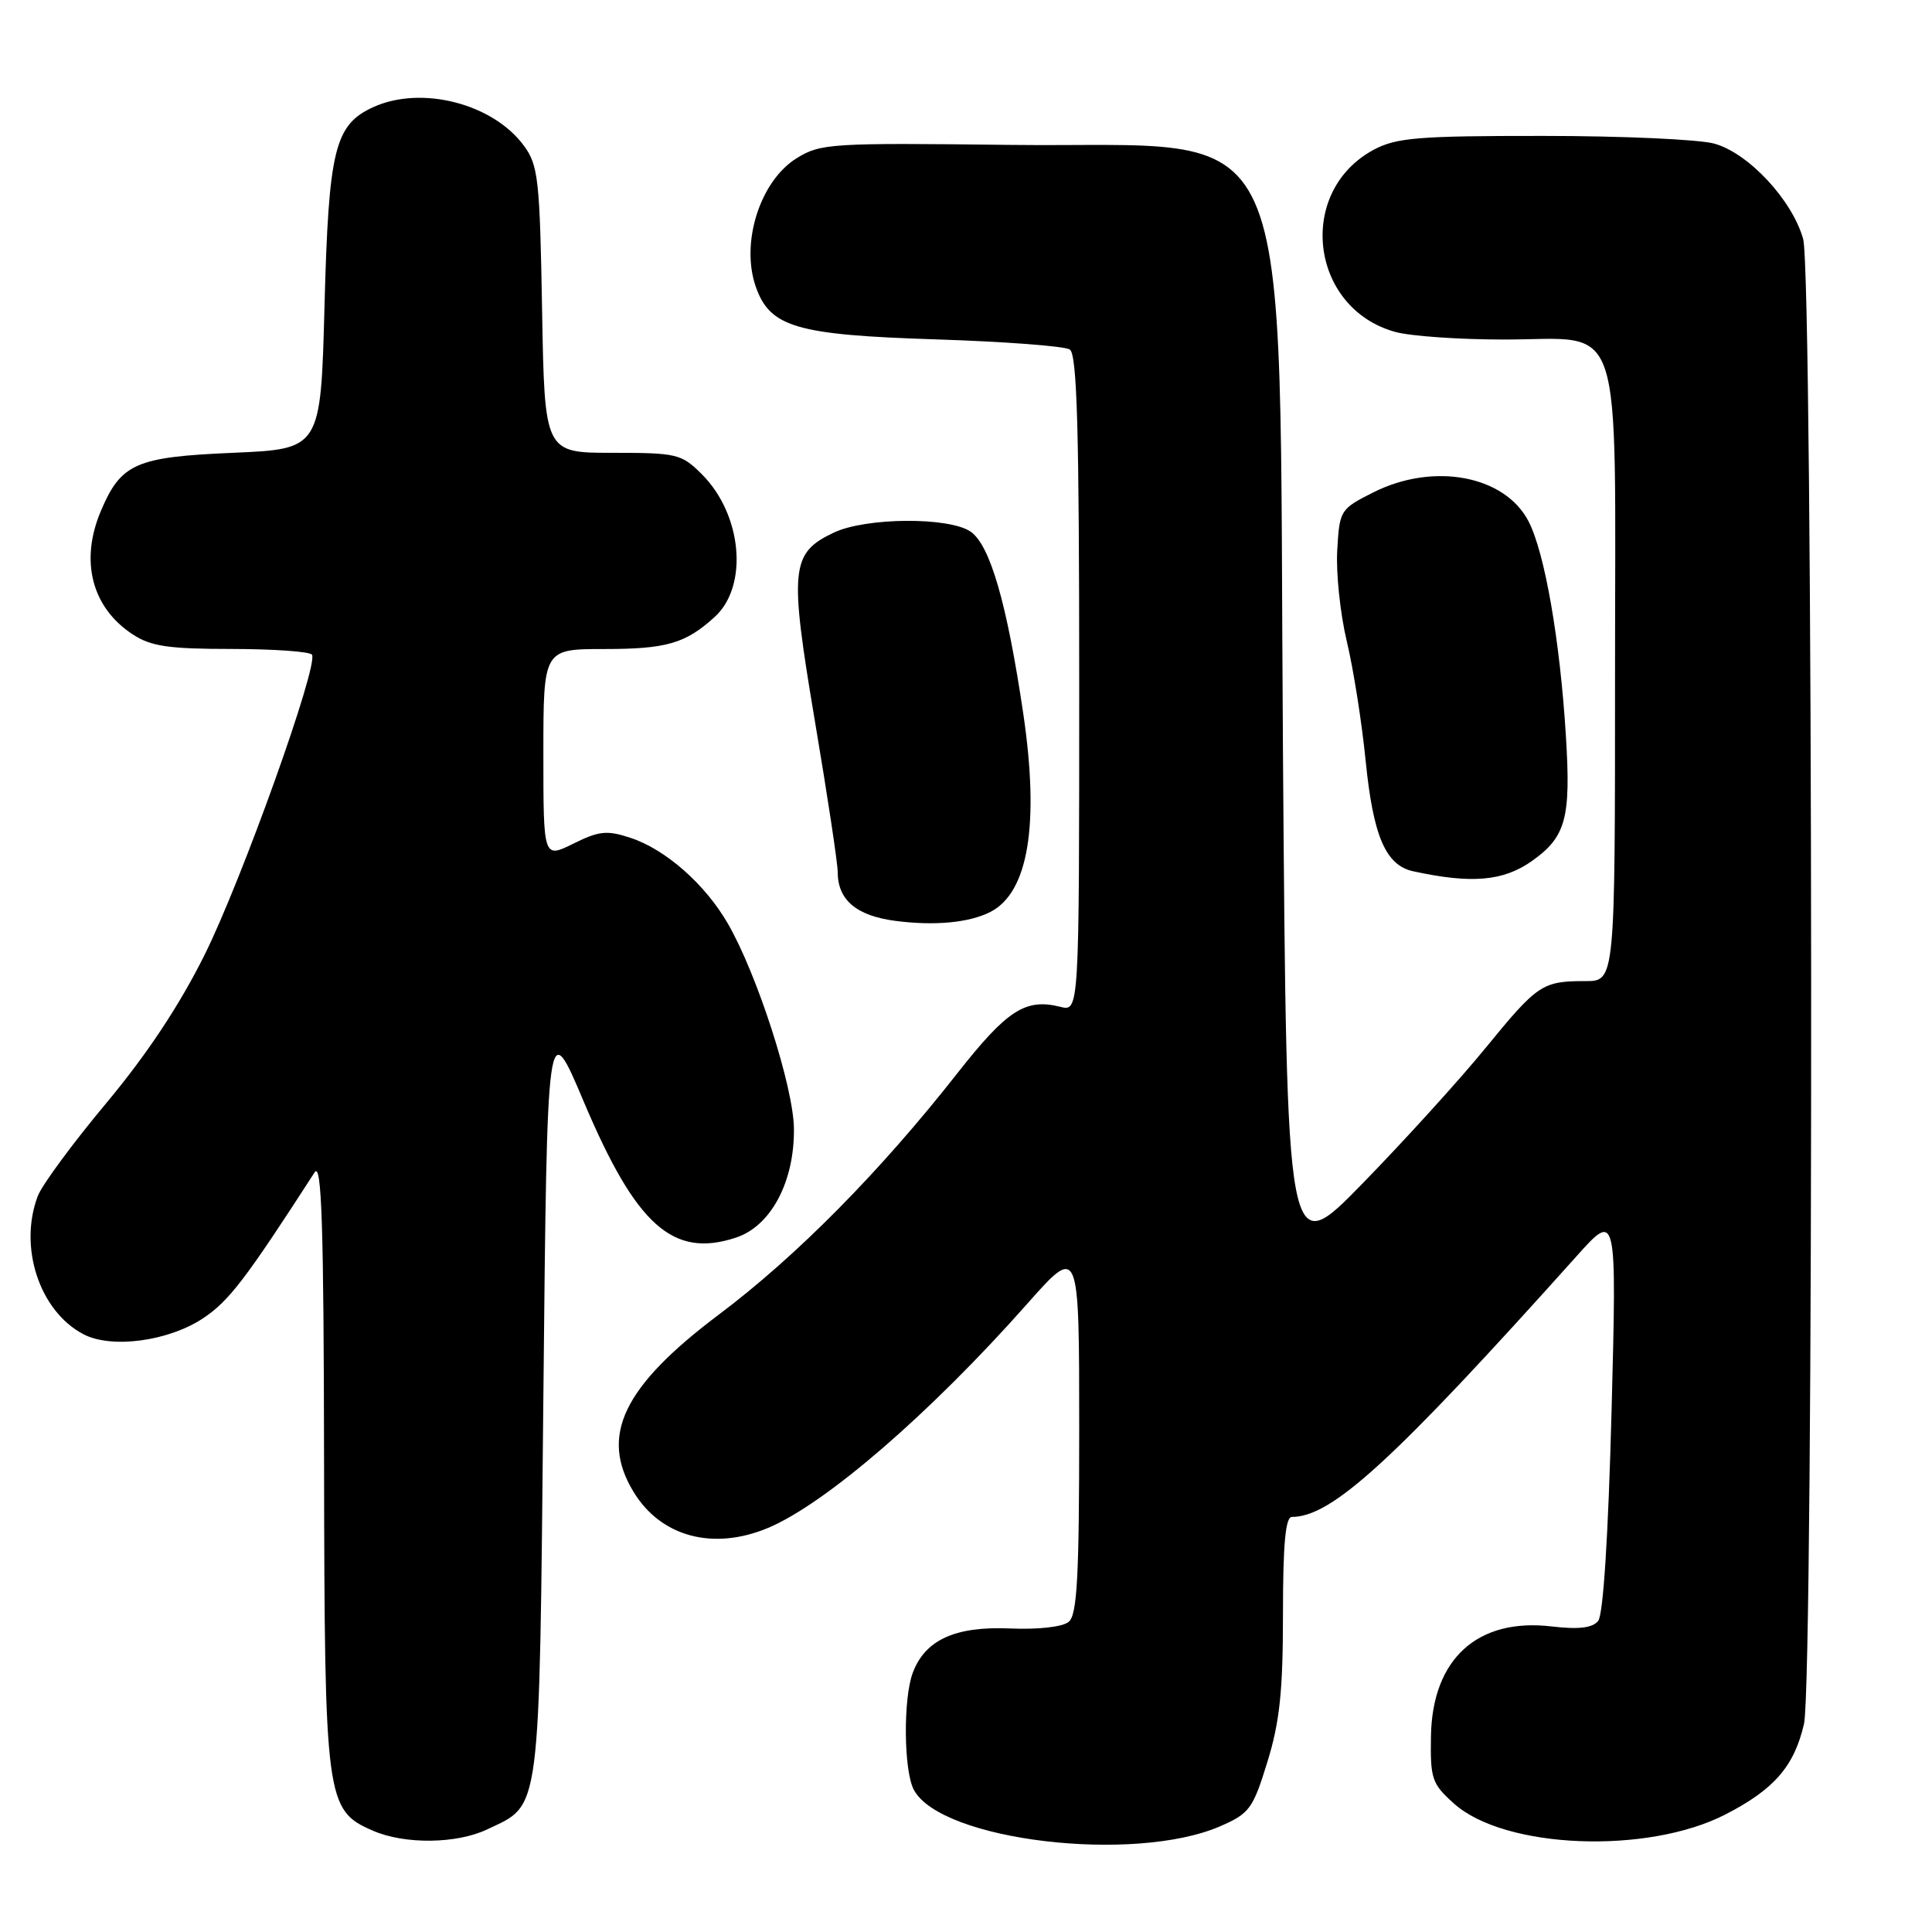 <?xml version="1.0" encoding="UTF-8" standalone="no"?>
<!DOCTYPE svg PUBLIC "-//W3C//DTD SVG 1.1//EN" "http://www.w3.org/Graphics/SVG/1.1/DTD/svg11.dtd" >
<svg xmlns="http://www.w3.org/2000/svg" xmlns:xlink="http://www.w3.org/1999/xlink" version="1.1" viewBox="0 0 256 256">
 <g >
 <path fill="currentColor"
d=" M 161.68 241.99 C 165.56 240.30 166.02 239.69 167.93 233.48 C 169.57 228.18 170.00 224.10 170.00 213.89 C 170.00 204.63 170.33 201.00 171.18 201.00 C 176.49 201.00 184.58 193.59 208.87 166.49 C 214.23 160.50 214.23 160.50 213.54 186.99 C 213.10 203.58 212.44 213.97 211.76 214.79 C 210.99 215.72 209.17 215.93 205.58 215.51 C 195.79 214.36 189.80 219.80 189.61 230.00 C 189.51 235.71 189.73 236.36 192.67 238.99 C 199.38 245.00 218.28 245.75 228.64 240.42 C 235.09 237.10 237.74 234.05 239.04 228.42 C 240.37 222.68 240.27 36.50 238.93 31.68 C 237.50 26.53 231.69 20.28 227.15 19.03 C 225.14 18.47 214.94 18.01 204.48 18.01 C 187.92 18.00 185.03 18.24 182.03 19.84 C 171.73 25.37 173.55 40.84 184.87 43.98 C 186.87 44.54 193.34 44.99 199.25 44.99 C 215.42 45.00 214.00 40.72 214.00 89.50 C 214.00 130.00 214.00 130.00 210.08 130.00 C 204.37 130.00 203.74 130.42 196.87 138.83 C 193.43 143.05 186.08 151.14 180.55 156.81 C 170.50 167.12 170.50 167.12 170.00 99.81 C 169.35 12.18 172.70 19.67 133.88 19.20 C 110.12 18.92 108.73 19.00 105.57 20.96 C 100.72 23.96 98.11 32.14 100.14 37.98 C 102.02 43.36 105.50 44.38 124.00 44.97 C 133.07 45.26 141.06 45.86 141.75 46.31 C 142.72 46.94 143.00 56.91 143.00 90.58 C 143.00 134.04 143.00 134.04 140.50 133.41 C 135.88 132.25 133.44 133.83 126.84 142.23 C 116.62 155.25 105.55 166.45 95.25 174.19 C 82.56 183.73 79.42 190.26 83.96 197.70 C 87.58 203.64 94.49 205.49 101.74 202.47 C 109.39 199.27 123.26 187.28 136.13 172.74 C 143.00 164.99 143.00 164.99 143.00 189.37 C 143.00 208.93 142.73 213.98 141.61 214.90 C 140.80 215.58 137.58 215.94 133.82 215.78 C 126.59 215.47 122.60 217.28 120.96 221.62 C 119.66 225.01 119.74 234.65 121.09 237.16 C 124.69 243.90 150.27 246.94 161.68 241.99 Z  M 64.54 242.41 C 71.73 239.00 71.44 241.20 72.00 185.00 C 72.50 134.50 72.50 134.50 77.36 146.00 C 84.30 162.40 89.17 166.75 97.52 163.99 C 102.16 162.46 105.28 156.58 105.20 149.54 C 105.14 144.03 100.33 129.10 96.45 122.39 C 93.44 117.17 88.20 112.55 83.55 111.02 C 80.43 109.99 79.39 110.09 75.97 111.79 C 72.00 113.75 72.00 113.75 72.00 99.87 C 72.00 86.00 72.00 86.00 80.07 86.00 C 88.31 86.00 90.83 85.27 94.70 81.75 C 99.20 77.65 98.35 68.19 93.00 62.84 C 90.29 60.14 89.71 60.00 81.15 60.00 C 72.16 60.00 72.16 60.00 71.83 41.07 C 71.53 23.79 71.32 21.89 69.43 19.32 C 65.32 13.72 55.85 11.29 49.47 14.19 C 44.34 16.53 43.55 19.78 43.00 40.50 C 42.50 59.50 42.50 59.50 30.85 60.00 C 17.98 60.55 16.03 61.41 13.36 67.72 C 10.57 74.32 12.15 80.49 17.57 84.05 C 19.98 85.64 22.30 85.99 30.69 85.99 C 36.30 86.00 41.09 86.34 41.34 86.75 C 42.22 88.17 32.08 116.51 27.12 126.50 C 23.80 133.18 19.48 139.70 14.09 146.16 C 9.65 151.47 5.57 157.01 5.01 158.47 C 2.44 165.24 5.22 173.71 11.03 176.78 C 14.73 178.74 22.28 177.74 26.89 174.69 C 30.32 172.42 32.53 169.54 41.69 155.34 C 42.62 153.90 42.90 162.25 42.94 193.85 C 43.01 238.66 43.17 239.86 49.42 242.58 C 53.62 244.41 60.50 244.33 64.54 242.41 Z  M 131.24 120.83 C 136.27 118.26 137.76 109.23 135.58 94.50 C 133.42 79.94 131.20 72.26 128.63 70.46 C 125.81 68.48 114.76 68.55 110.49 70.57 C 104.77 73.28 104.57 75.31 107.97 95.50 C 109.64 105.38 111.00 114.40 111.00 115.54 C 111.00 119.25 113.47 121.34 118.63 122.02 C 123.84 122.70 128.43 122.27 131.24 120.83 Z  M 203.00 114.08 C 207.49 110.90 208.17 108.41 207.49 97.53 C 206.71 84.84 204.69 73.23 202.54 69.08 C 199.39 62.99 189.94 61.23 181.96 65.25 C 177.58 67.46 177.49 67.60 177.19 72.95 C 177.02 75.94 177.59 81.34 178.45 84.95 C 179.32 88.55 180.45 95.71 180.96 100.85 C 181.96 110.83 183.62 114.66 187.26 115.45 C 194.99 117.13 199.20 116.77 203.00 114.08 Z "/>
</g>
</svg>
